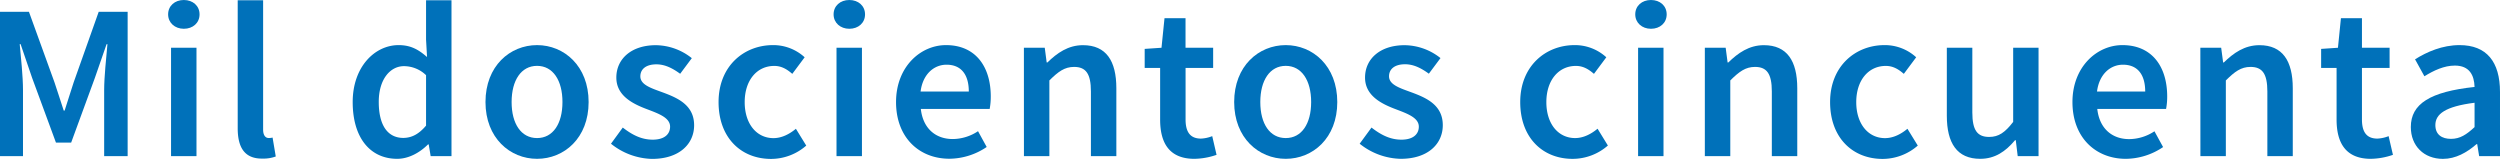 <svg xmlns="http://www.w3.org/2000/svg" viewBox="0 0 1189.28 75.55"><defs><style>.cls-1{fill:#0071ba;}</style></defs><g id="Layer_2" data-name="Layer 2"><g id="Layer_3" data-name="Layer 3"><path class="cls-1" d="M8.74,18.48H22.51L34.65,52c1.51,4.37,2.9,9,4.41,13.48h.42C41,61,42.29,56.41,43.8,52L55.69,18.48H69.46V87.15H58.29V55.74c0-6.35,1-15.48,1.56-21.84h-.42l-5.55,16L42.59,80.7H35.36L24,49.86l-5.46-16h-.42c.59,6.36,1.56,15.49,1.56,21.84V87.15h-11Z" transform="translate(-8.74 -12.86)"/><path class="cls-1" d="M88.72,19.7c0-4.07,3.2-6.84,7.48-6.84s7.47,2.77,7.47,6.84-3.19,6.85-7.47,6.85S88.72,23.69,88.72,19.7Zm1.39,15.88h12.1V87.15H90.11Z" transform="translate(-8.74 -12.86)"/><path class="cls-1" d="M121.82,73.88V13h12.09V74.51c0,3,1.35,4,2.61,4a7.12,7.12,0,0,0,1.89-.21l1.51,9a16.91,16.91,0,0,1-6.38,1C125,88.41,121.82,82.87,121.82,73.88Z" transform="translate(-8.74 -12.86)"/><path class="cls-1" d="M176.52,61.41c0-16.8,10.54-27.09,21.84-27.09,5.84,0,9.54,2.18,13.53,5.67l-.47-8.32V13h12.1V87.15h-9.91l-.93-5.59h-.33c-3.82,3.83-9.12,6.85-14.66,6.85C184.84,88.41,176.52,78.42,176.52,61.41Zm34.9,11.21v-24a15.22,15.22,0,0,0-10.5-4.29c-6.55,0-12,6.22-12,17,0,11.21,4.28,17.14,11.71,17.14C204.66,78.42,208,76.65,211.42,72.62Z" transform="translate(-8.74 -12.86)"/><path class="cls-1" d="M239.69,61.41c0-17.18,11.68-27.09,24.53-27.09s24.53,9.91,24.53,27.09-11.68,27-24.53,27S239.69,78.5,239.69,61.41Zm36.62,0c0-10.34-4.53-17.22-12.09-17.22s-12.1,6.88-12.1,17.22,4.54,17.13,12.1,17.13S276.31,71.74,276.31,61.41Z" transform="translate(-8.74 -12.86)"/><path class="cls-1" d="M299.39,81.23,305,73.54c4.58,3.57,9,5.76,14.24,5.76,5.63,0,8.27-2.65,8.27-6.18,0-4.32-5.58-6.25-11.08-8.35-6.77-2.55-14.49-6.43-14.49-15,0-8.95,7.22-15.41,18.77-15.41a27.8,27.8,0,0,1,17.13,6.17l-5.54,7.43c-3.61-2.64-7.24-4.49-11.3-4.49-5.18,0-7.64,2.48-7.64,5.71,0,4.08,5.21,5.63,10.79,7.69,7,2.6,14.79,6,14.79,15.58,0,8.86-7,16-20,16A32.24,32.24,0,0,1,299.39,81.23Z" transform="translate(-8.74 -12.86)"/><path class="cls-1" d="M350.57,61.41c0-17.18,12.14-27.09,25.87-27.09a22.09,22.09,0,0,1,15.08,5.79L385.64,48c-2.73-2.4-5.34-3.78-8.57-3.78-8.31,0-14.07,6.88-14.07,17.22s5.67,17.13,13.69,17.13c4,0,7.73-2,10.67-4.45l4.92,8a25.5,25.5,0,0,1-16.85,6.34C361.36,88.41,350.57,78.5,350.57,61.41Z" transform="translate(-8.74 -12.86)"/><path class="cls-1" d="M405.29,19.7c0-4.07,3.2-6.84,7.48-6.84s7.48,2.77,7.48,6.84-3.2,6.85-7.48,6.85S405.29,23.69,405.29,19.7Zm1.39,15.88h12.1V87.15h-12.1Z" transform="translate(-8.74 -12.86)"/><path class="cls-1" d="M435,61.41c0-16.76,11.63-27.09,23.77-27.09,13.94,0,21.29,10.08,21.29,24.48a31.66,31.66,0,0,1-.52,5.88H446.79C447.8,73.84,453.68,79,462,79a22,22,0,0,0,12-3.73l4.12,7.51a32,32,0,0,1-17.68,5.59C446.16,88.41,435,78.42,435,61.41Zm34.61-5c0-7.94-3.53-12.77-10.59-12.77-6,0-11.3,4.5-12.35,12.77Z" transform="translate(-8.74 -12.86)"/><path class="cls-1" d="M495.82,35.58h9.92l.92,7H507c4.62-4.5,9.87-8.23,16.92-8.23,11.05,0,15.88,7.47,15.88,20.49V87.15H527.7V56.37c0-8.49-2.43-11.68-8-11.68-4.54,0-7.52,2.23-11.76,6.43v36h-12.1Z" transform="translate(-8.74 -12.86)"/><path class="cls-1" d="M560.63,69.76V45.19h-7.35V36.12l8-.54,1.43-14.07h10V35.58h13.14v9.61H572.73V69.74c0,6.07,2.35,9.05,7.3,9.05a16.11,16.11,0,0,0,5.38-1.17l2.06,8.9a33.63,33.63,0,0,1-10.54,1.89C565,88.41,560.63,80.89,560.63,69.76Z" transform="translate(-8.74 -12.86)"/><path class="cls-1" d="M595.85,61.41c0-17.18,11.67-27.09,24.53-27.09s24.52,9.91,24.52,27.09-11.67,27-24.52,27S595.85,78.5,595.85,61.41Zm36.62,0c0-10.34-4.54-17.22-12.09-17.22s-12.1,6.88-12.1,17.22,4.53,17.13,12.1,17.13S632.47,71.74,632.47,61.41Z" transform="translate(-8.74 -12.86)"/><path class="cls-1" d="M655.55,81.23l5.63-7.69c4.58,3.57,9,5.76,14.24,5.76,5.62,0,8.27-2.65,8.27-6.18,0-4.32-5.59-6.25-11.09-8.35-6.76-2.55-14.49-6.43-14.49-15,0-8.95,7.23-15.41,18.78-15.41A27.8,27.8,0,0,1,694,40.49l-5.54,7.43c-3.61-2.64-7.25-4.49-11.3-4.49-5.19,0-7.64,2.48-7.64,5.71,0,4.08,5.2,5.63,10.79,7.69,7,2.6,14.78,6,14.78,15.58,0,8.86-7,16-20,16A32.22,32.22,0,0,1,655.55,81.23Z" transform="translate(-8.74 -12.86)"/><path class="cls-1" d="M731.93,61.41c0-17.18,12.13-27.09,25.87-27.09a22.09,22.09,0,0,1,15.08,5.79L767,48c-2.73-2.4-5.34-3.78-8.57-3.78-8.32,0-14.07,6.88-14.07,17.22S750,78.54,758.05,78.54c4,0,7.73-2,10.67-4.45l4.91,8a25.48,25.48,0,0,1-16.84,6.34C742.72,88.41,731.93,78.5,731.93,61.41Z" transform="translate(-8.74 -12.86)"/><path class="cls-1" d="M786.65,19.7c0-4.07,3.19-6.84,7.48-6.84s7.47,2.77,7.47,6.84-3.19,6.85-7.47,6.85S786.65,23.69,786.65,19.7ZM788,35.58h12.09V87.15H788Z" transform="translate(-8.74 -12.86)"/><path class="cls-1" d="M819.75,35.58h9.91l.92,7h.34c4.62-4.5,9.87-8.23,16.92-8.23,11,0,15.88,7.47,15.88,20.49V87.15h-12.1V56.37c0-8.49-2.43-11.68-8-11.68-4.53,0-7.52,2.23-11.76,6.43v36H819.75Z" transform="translate(-8.74 -12.86)"/><path class="cls-1" d="M879.34,61.41c0-17.18,12.14-27.09,25.88-27.09a22.07,22.07,0,0,1,15.07,5.79L914.41,48c-2.73-2.4-5.33-3.78-8.56-3.78-8.32,0-14.07,6.88-14.07,17.22s5.67,17.13,13.69,17.13c4,0,7.73-2,10.66-4.45l4.92,8a25.48,25.48,0,0,1-16.84,6.34C890.14,88.41,879.34,78.5,879.34,61.41Z" transform="translate(-8.74 -12.86)"/><path class="cls-1" d="M934.87,67.92V35.58H947V66.36C947,74.84,949.4,78,955,78c4.54,0,7.52-2.1,11.43-7.14V35.58H978.5V87.15h-9.91l-.92-7.6h-.34c-4.53,5.37-9.53,8.86-16.59,8.86C939.7,88.41,934.87,80.93,934.87,67.92Z" transform="translate(-8.74 -12.86)"/><path class="cls-1" d="M994.63,61.41c0-16.76,11.64-27.09,23.77-27.09,13.95,0,21.3,10.08,21.3,24.48a30.69,30.69,0,0,1-.53,5.88h-32.73c1,9.16,6.88,14.36,15.2,14.36a22,22,0,0,0,12-3.73l4.11,7.51A32,32,0,0,1,1020,88.41C1005.81,88.41,994.63,78.42,994.63,61.41Zm34.61-5c0-7.94-3.53-12.77-10.58-12.77-6,0-11.3,4.5-12.35,12.77Z" transform="translate(-8.74 -12.86)"/><path class="cls-1" d="M1055.47,35.58h9.91l.93,7h.33c4.62-4.5,9.87-8.23,16.93-8.23,11,0,15.87,7.47,15.87,20.49V87.15h-12.09V56.37c0-8.49-2.44-11.68-8-11.68-4.53,0-7.51,2.23-11.75,6.43v36h-12.1Z" transform="translate(-8.74 -12.86)"/><path class="cls-1" d="M1120.28,69.76V45.19h-7.35V36.12l8-.54,1.42-14.07h10V35.58h13.15v9.61h-13.15V69.74c0,6.07,2.35,9.05,7.31,9.05a16.1,16.1,0,0,0,5.37-1.17l2.06,8.9a33.52,33.52,0,0,1-10.54,1.89C1124.69,88.41,1120.28,80.89,1120.28,69.76Z" transform="translate(-8.74 -12.86)"/><path class="cls-1" d="M1155.6,73.29c0-11,9.15-16.8,30.32-19.07-.17-5.54-2.39-10.16-9.37-10.16-5.12,0-10,2.31-14.49,5.08l-4.45-8.06c5.67-3.57,13-6.76,21.17-6.76,12.89,0,19.24,7.93,19.24,22.3V87.15h-9.92l-.92-5.71h-.34c-4.62,4-9.91,7-16,7C1161.81,88.41,1155.6,82.28,1155.6,73.29Zm30.32,0V61.74c-14,1.77-18.65,5.42-18.65,10.63,0,4.55,3.11,6.55,7.44,6.55S1182.1,76.86,1185.92,73.33Z" transform="translate(-8.74 -12.86)"/></g></g></svg>